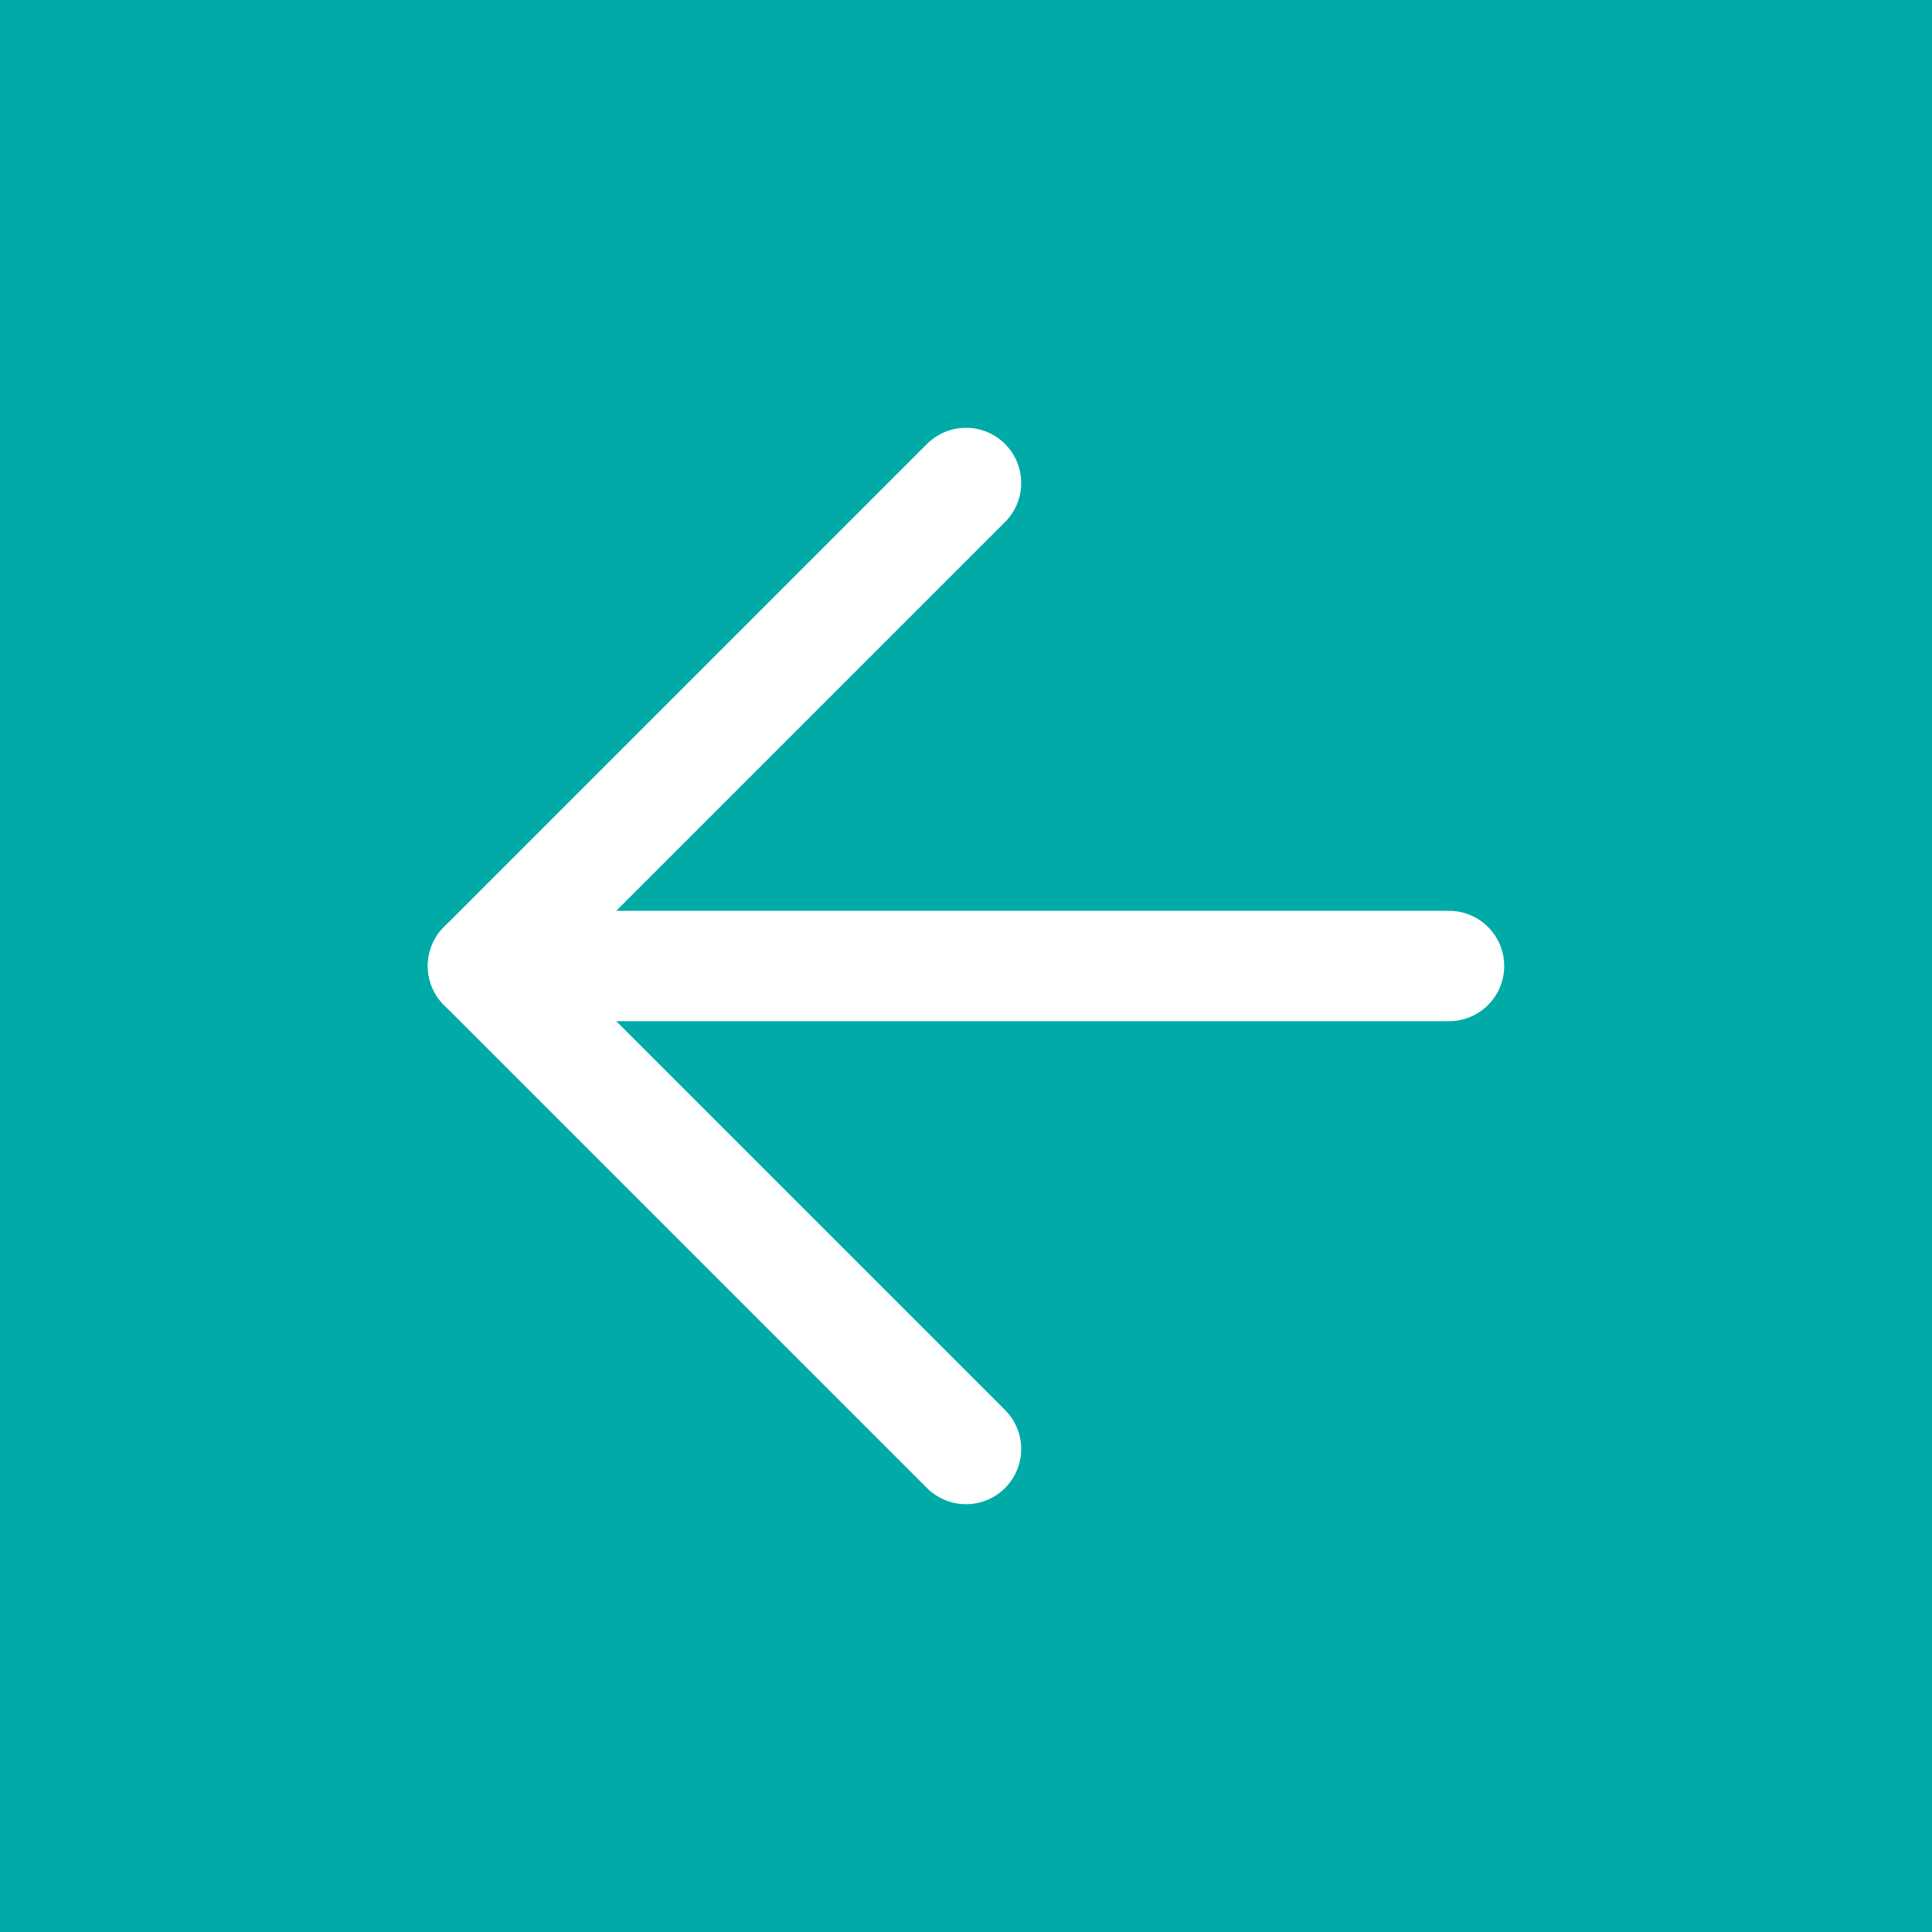<svg width="35" height="35" viewBox="0 0 35 35" fill="none" xmlns="http://www.w3.org/2000/svg">
<rect x="0" y="0" width="35" height="35" fill="#333333" stroke="none"/>
<rect width="35" height="35" transform="translate(35 35) rotate(-180)" fill="#00AAA6"/>
<path d="M26.25 17.5L8.75 17.5" stroke="white" stroke-width="2" stroke-linecap="round" stroke-linejoin="round"/>
<path d="M17.5 26.25L8.75 17.5L17.5 8.75" stroke="white" stroke-width="2" stroke-linecap="round" stroke-linejoin="round"/>
</svg>
